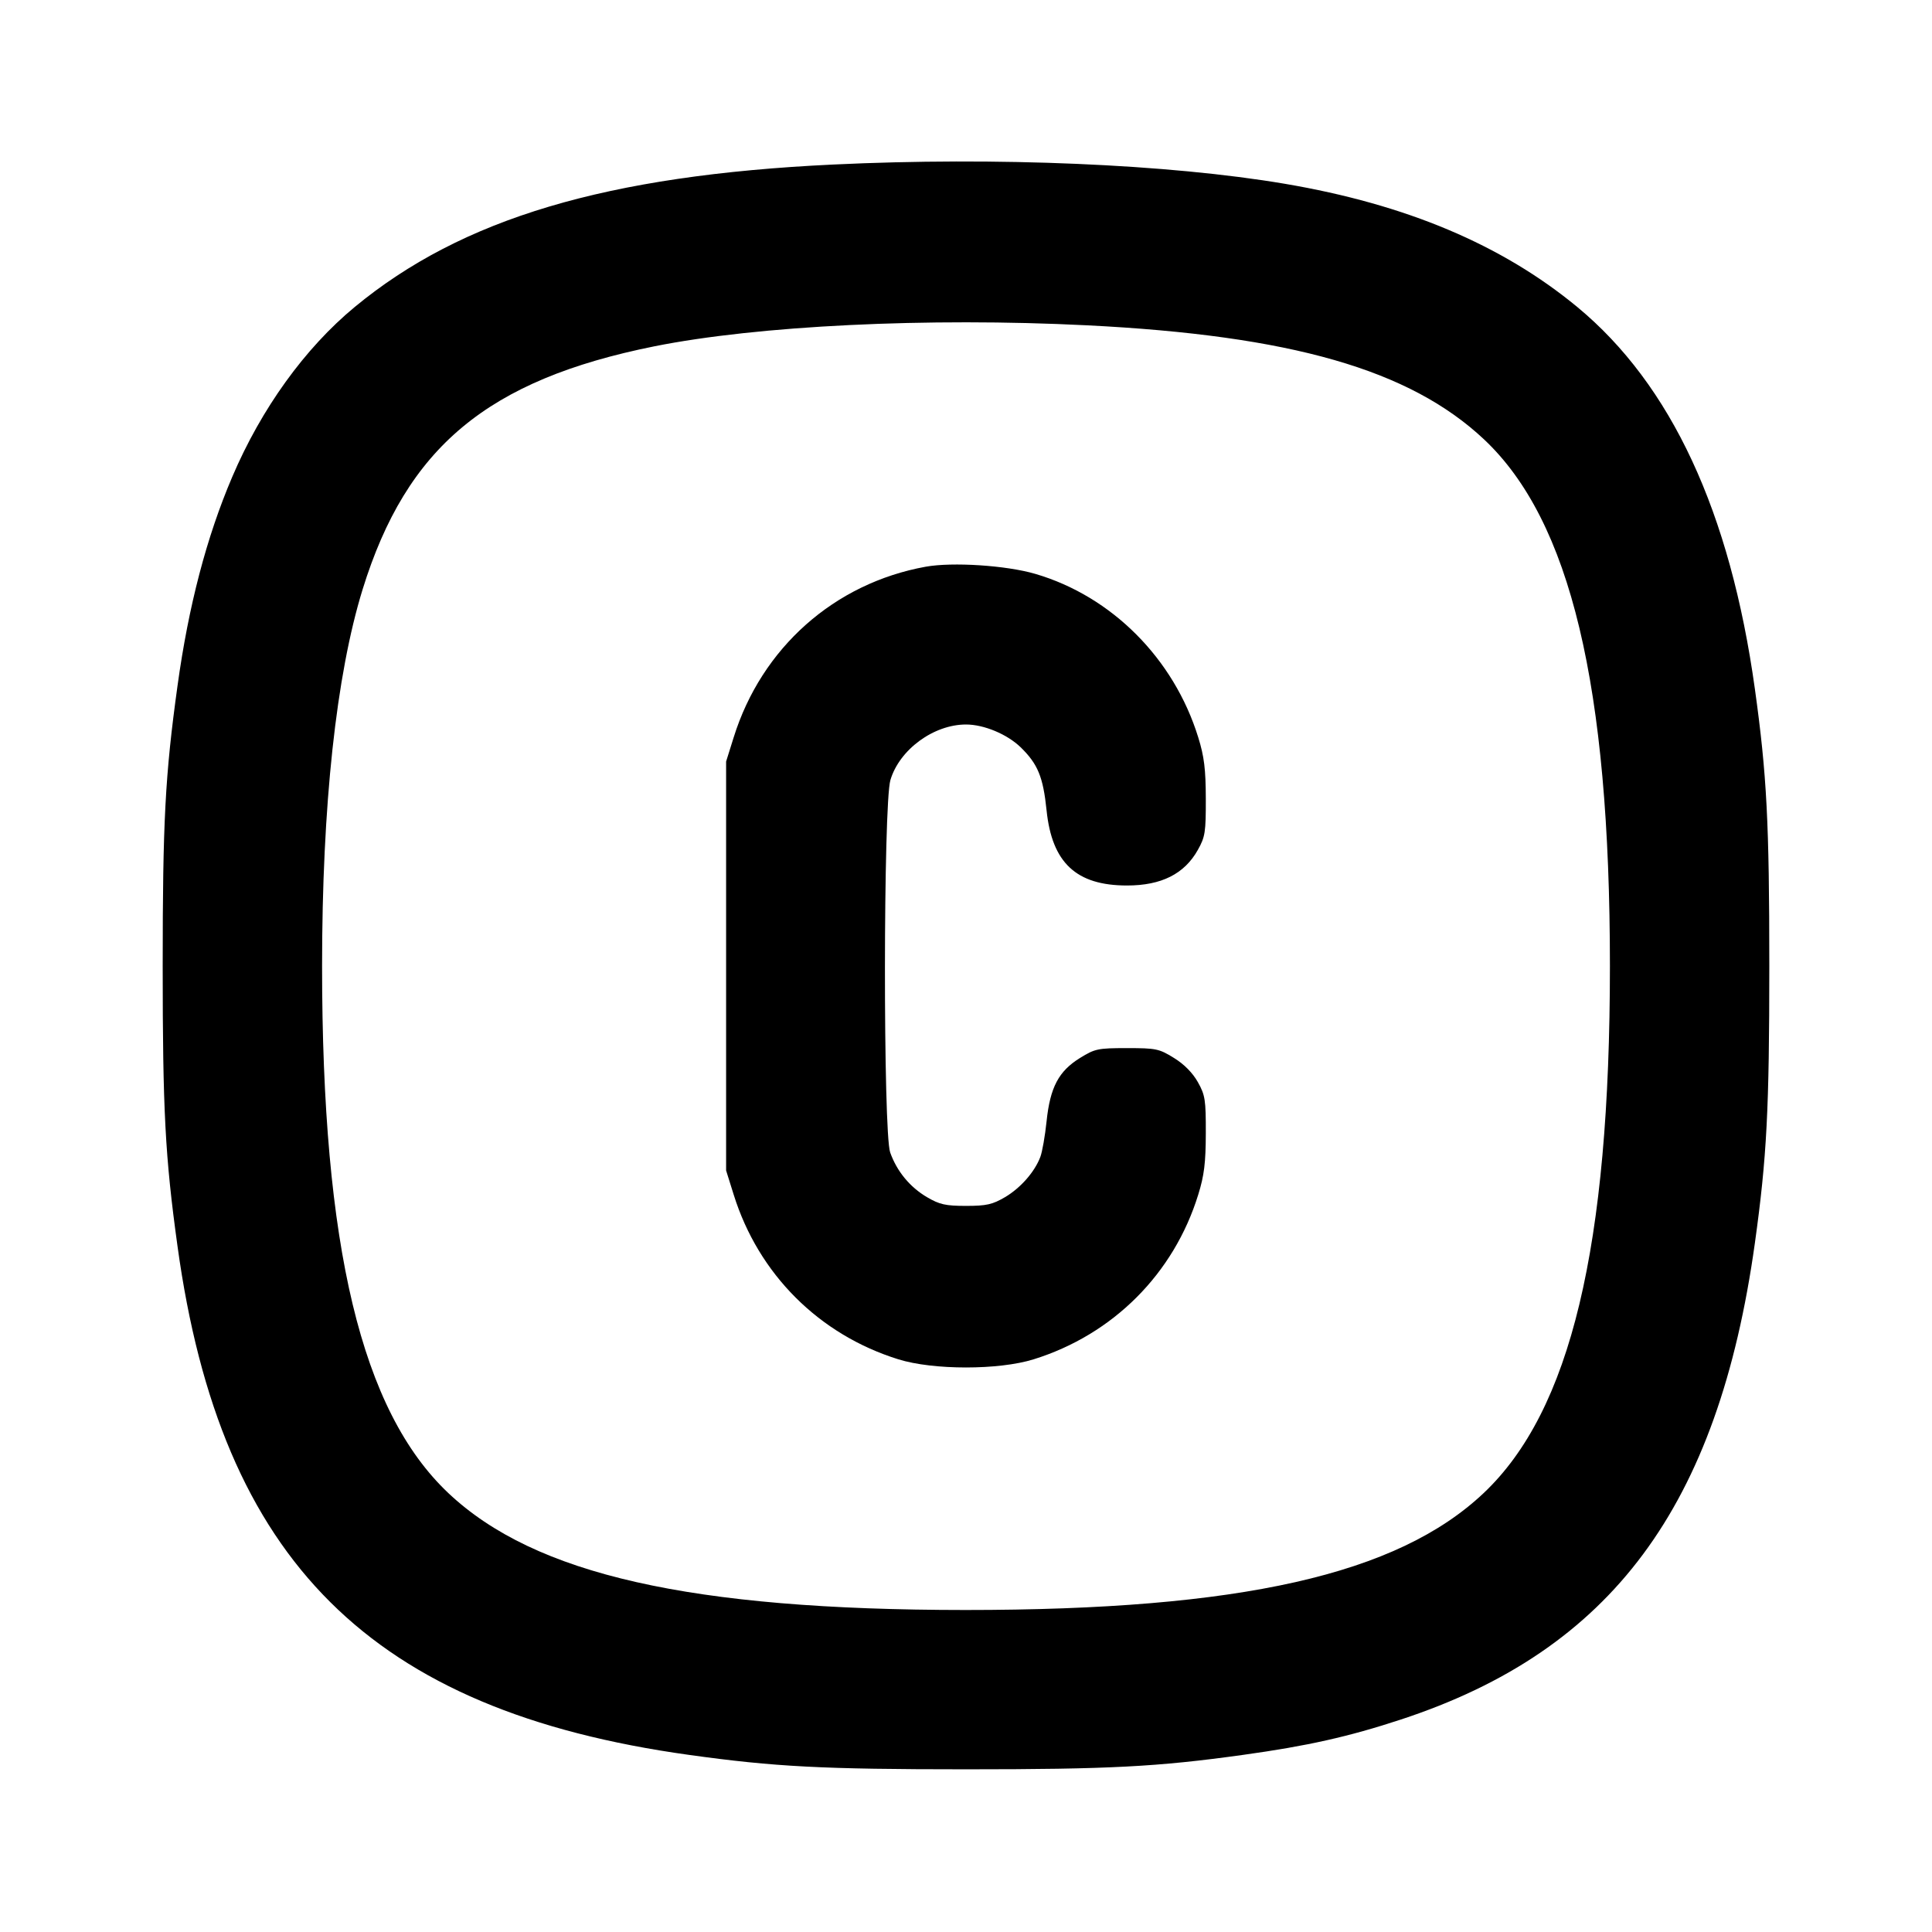 <svg xmlns="http://www.w3.org/2000/svg" width="24" height="24" viewBox="0 0 24 24" fill="none" stroke="currentColor" stroke-width="2" stroke-linecap="round" stroke-linejoin="round" class="icon icon-tabler icons-tabler-outline icon-tabler-square-rounded-letter-c"><path d="M10.349 2.044 C 7.535 2.178,5.738 2.713,4.406 3.814 C 3.787 4.326,3.247 5.075,2.885 5.924 C 2.566 6.671,2.342 7.527,2.205 8.520 C 2.051 9.633,2.021 10.208,2.021 12.000 C 2.021 13.792,2.051 14.367,2.205 15.480 C 2.744 19.396,4.610 21.251,8.560 21.800 C 9.623 21.948,10.220 21.979,12.000 21.979 C 13.780 21.979,14.377 21.948,15.440 21.800 C 16.241 21.689,16.753 21.574,17.401 21.361 C 20.018 20.502,21.344 18.717,21.800 15.440 C 21.948 14.377,21.979 13.780,21.979 12.000 C 21.979 10.220,21.948 9.623,21.800 8.560 C 21.494 6.357,20.759 4.778,19.594 3.814 C 18.657 3.040,17.469 2.539,15.960 2.283 C 14.520 2.039,12.378 1.947,10.349 2.044 M13.500 4.041 C 16.040 4.168,17.512 4.591,18.435 5.458 C 19.509 6.468,19.999 8.517,19.999 12.000 C 19.999 15.490,19.511 17.527,18.430 18.548 C 17.356 19.562,15.410 20.000,11.992 20.000 C 8.581 19.999,6.644 19.561,5.570 18.548 C 4.489 17.527,4.001 15.490,4.001 12.000 C 4.001 10.005,4.176 8.385,4.505 7.320 C 5.052 5.555,6.056 4.719,8.129 4.302 C 9.412 4.045,11.521 3.942,13.500 4.041 M11.499 7.040 C 10.363 7.246,9.461 8.048,9.114 9.160 L 9.020 9.460 9.020 12.000 L 9.020 14.540 9.114 14.840 C 9.422 15.827,10.174 16.579,11.160 16.886 C 11.594 17.021,12.406 17.021,12.840 16.886 C 13.826 16.579,14.582 15.823,14.885 14.840 C 14.959 14.602,14.978 14.445,14.979 14.080 C 14.980 13.662,14.971 13.604,14.880 13.442 C 14.816 13.328,14.709 13.219,14.583 13.142 C 14.399 13.028,14.361 13.020,14.000 13.020 C 13.639 13.020,13.601 13.028,13.417 13.142 C 13.151 13.306,13.045 13.507,13.001 13.929 C 12.982 14.111,12.947 14.311,12.923 14.373 C 12.851 14.561,12.677 14.758,12.484 14.872 C 12.328 14.963,12.254 14.980,12.000 14.980 C 11.746 14.980,11.672 14.963,11.516 14.872 C 11.303 14.747,11.141 14.550,11.058 14.316 C 10.970 14.065,10.972 9.988,11.061 9.690 C 11.173 9.312,11.598 9.000,12.000 9.000 C 12.223 9.000,12.510 9.120,12.679 9.283 C 12.892 9.491,12.958 9.650,13.001 10.067 C 13.068 10.718,13.370 11.000,14.000 11.000 C 14.428 11.000,14.713 10.856,14.880 10.558 C 14.971 10.396,14.980 10.338,14.979 9.920 C 14.978 9.555,14.959 9.398,14.885 9.160 C 14.583 8.182,13.811 7.407,12.861 7.129 C 12.500 7.023,11.832 6.980,11.499 7.040 " stroke="none" fill="black" fill-rule="evenodd"></path></svg>